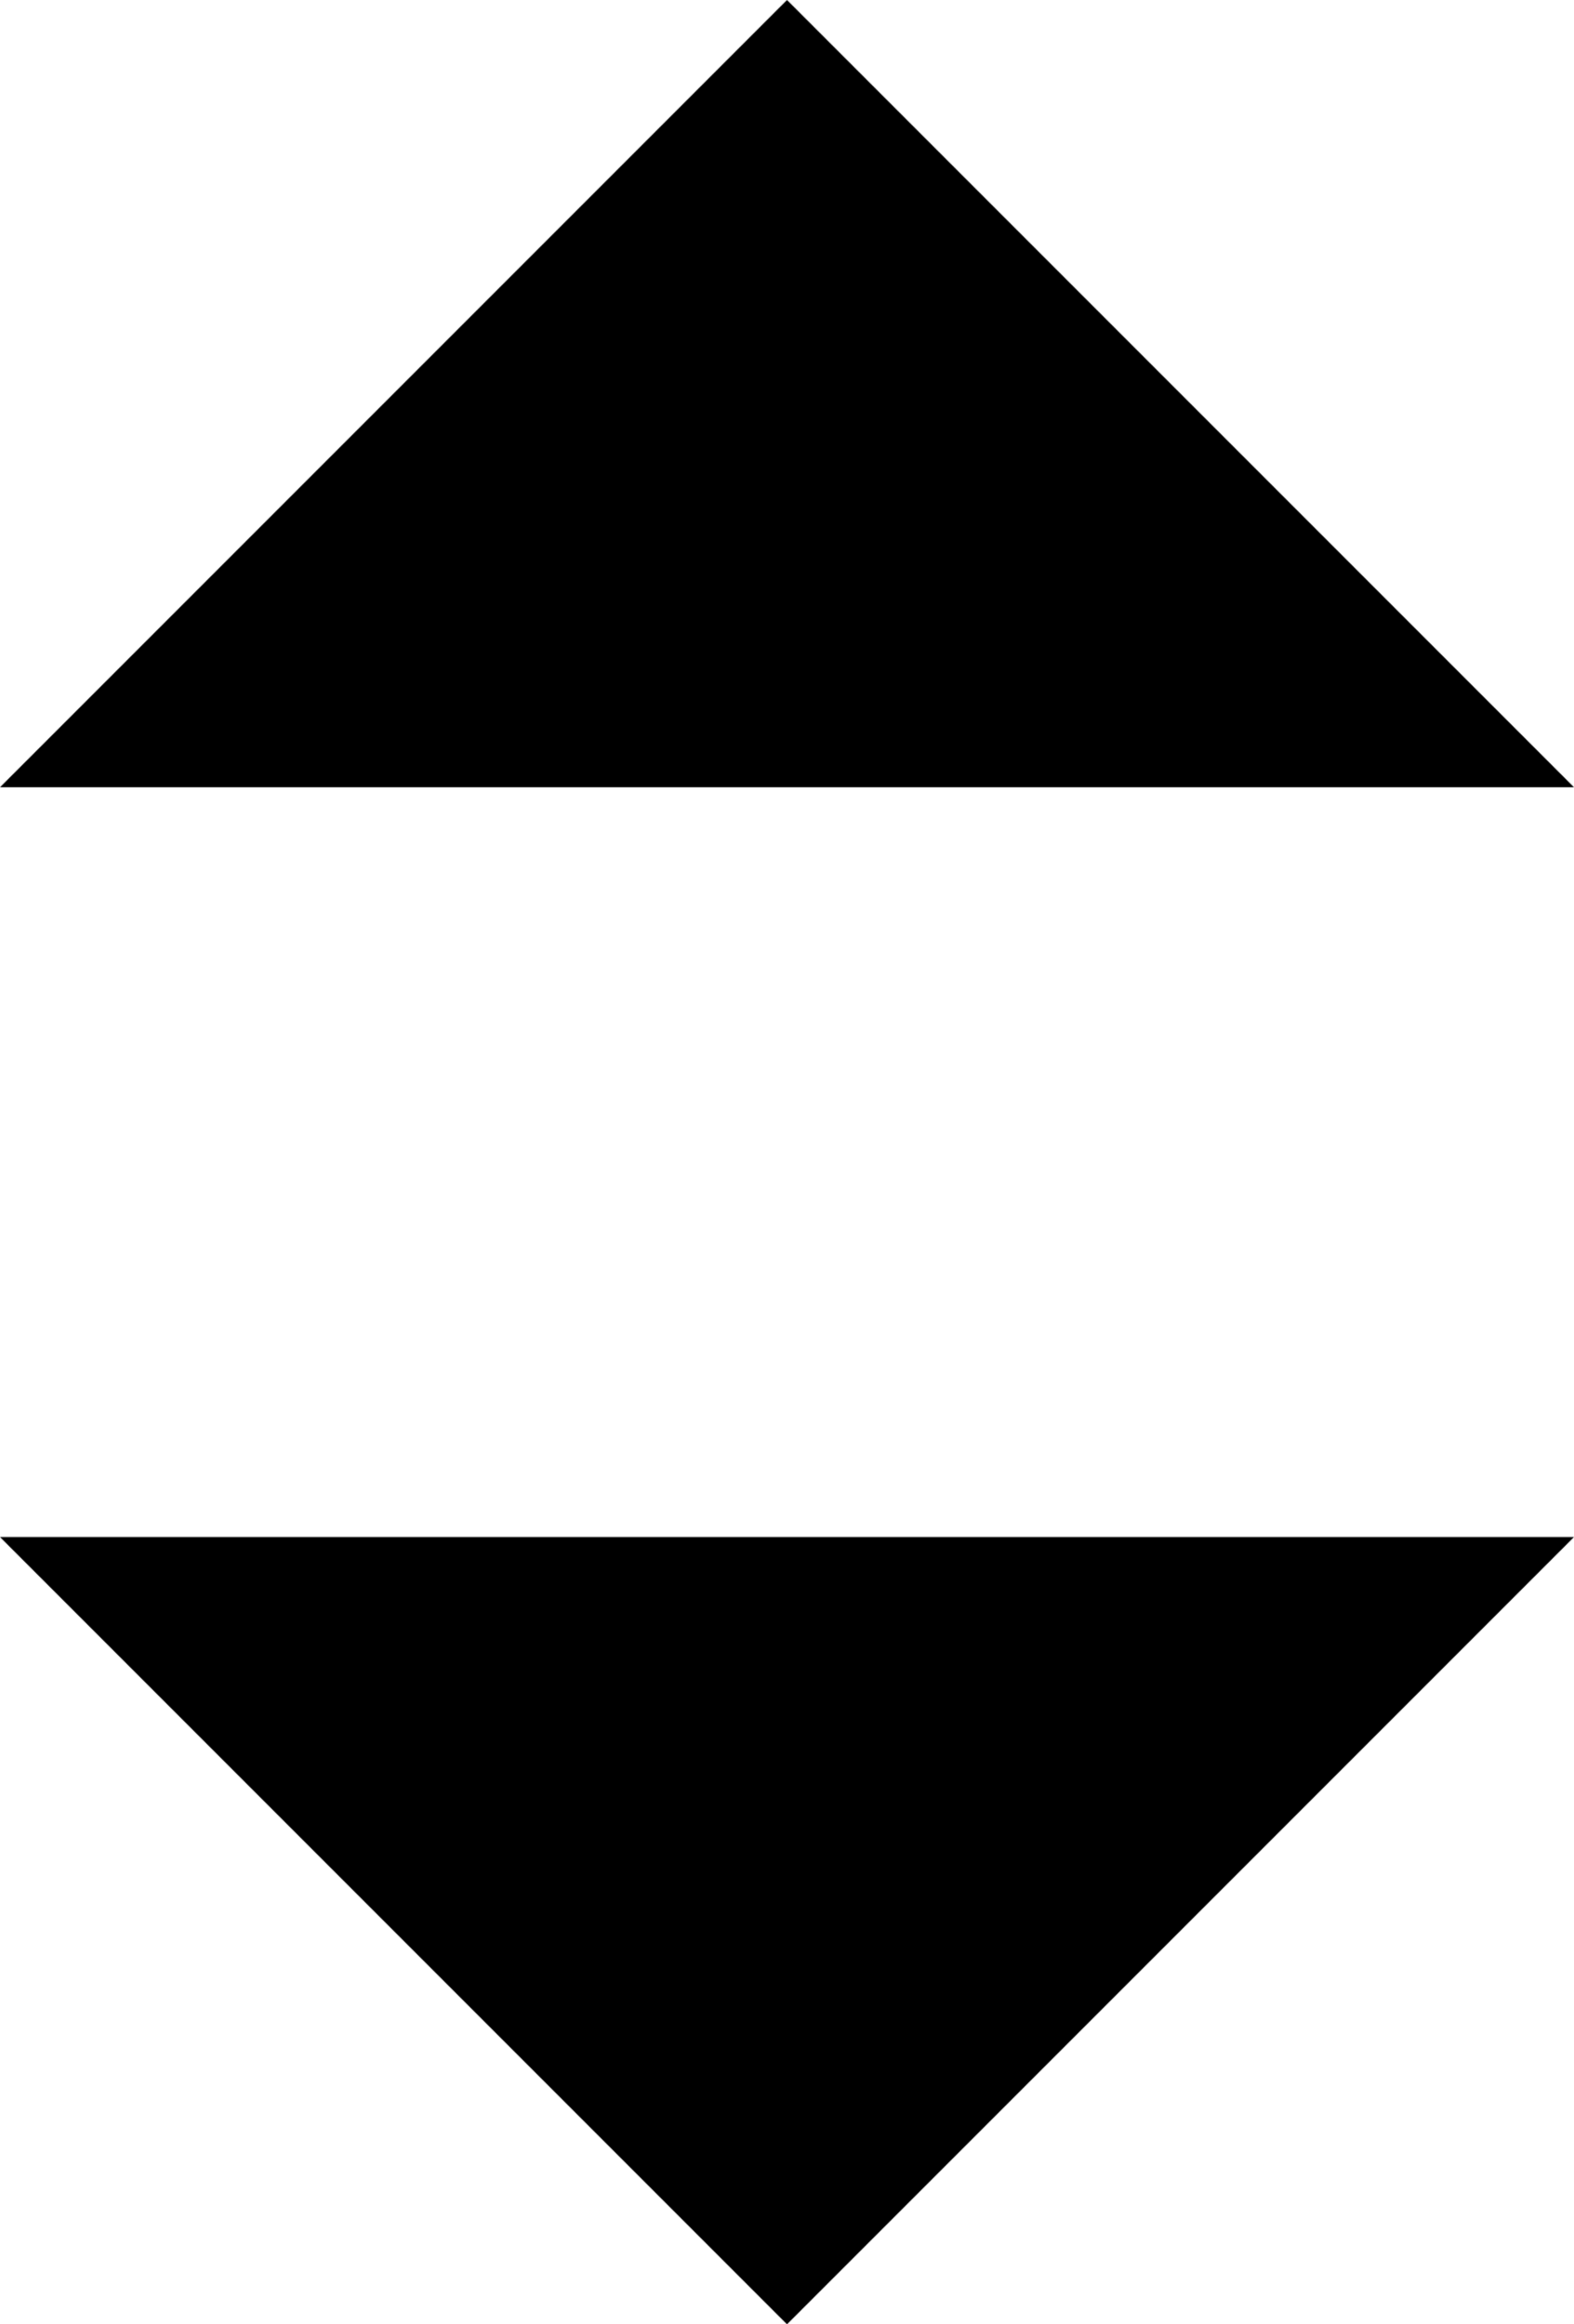 <svg id="Слой_1" data-name="Слой 1" xmlns="http://www.w3.org/2000/svg" viewBox="0 0 4.2 6.2"><defs><style>.cls-1{fill-rule:evenodd;}</style></defs><path class="cls-1" d="M0,2.1,2.1,0,4.2,2.1Z"/><path class="cls-1" d="M4.2,4.1,2.1,6.2,0,4.1Z"/></svg>